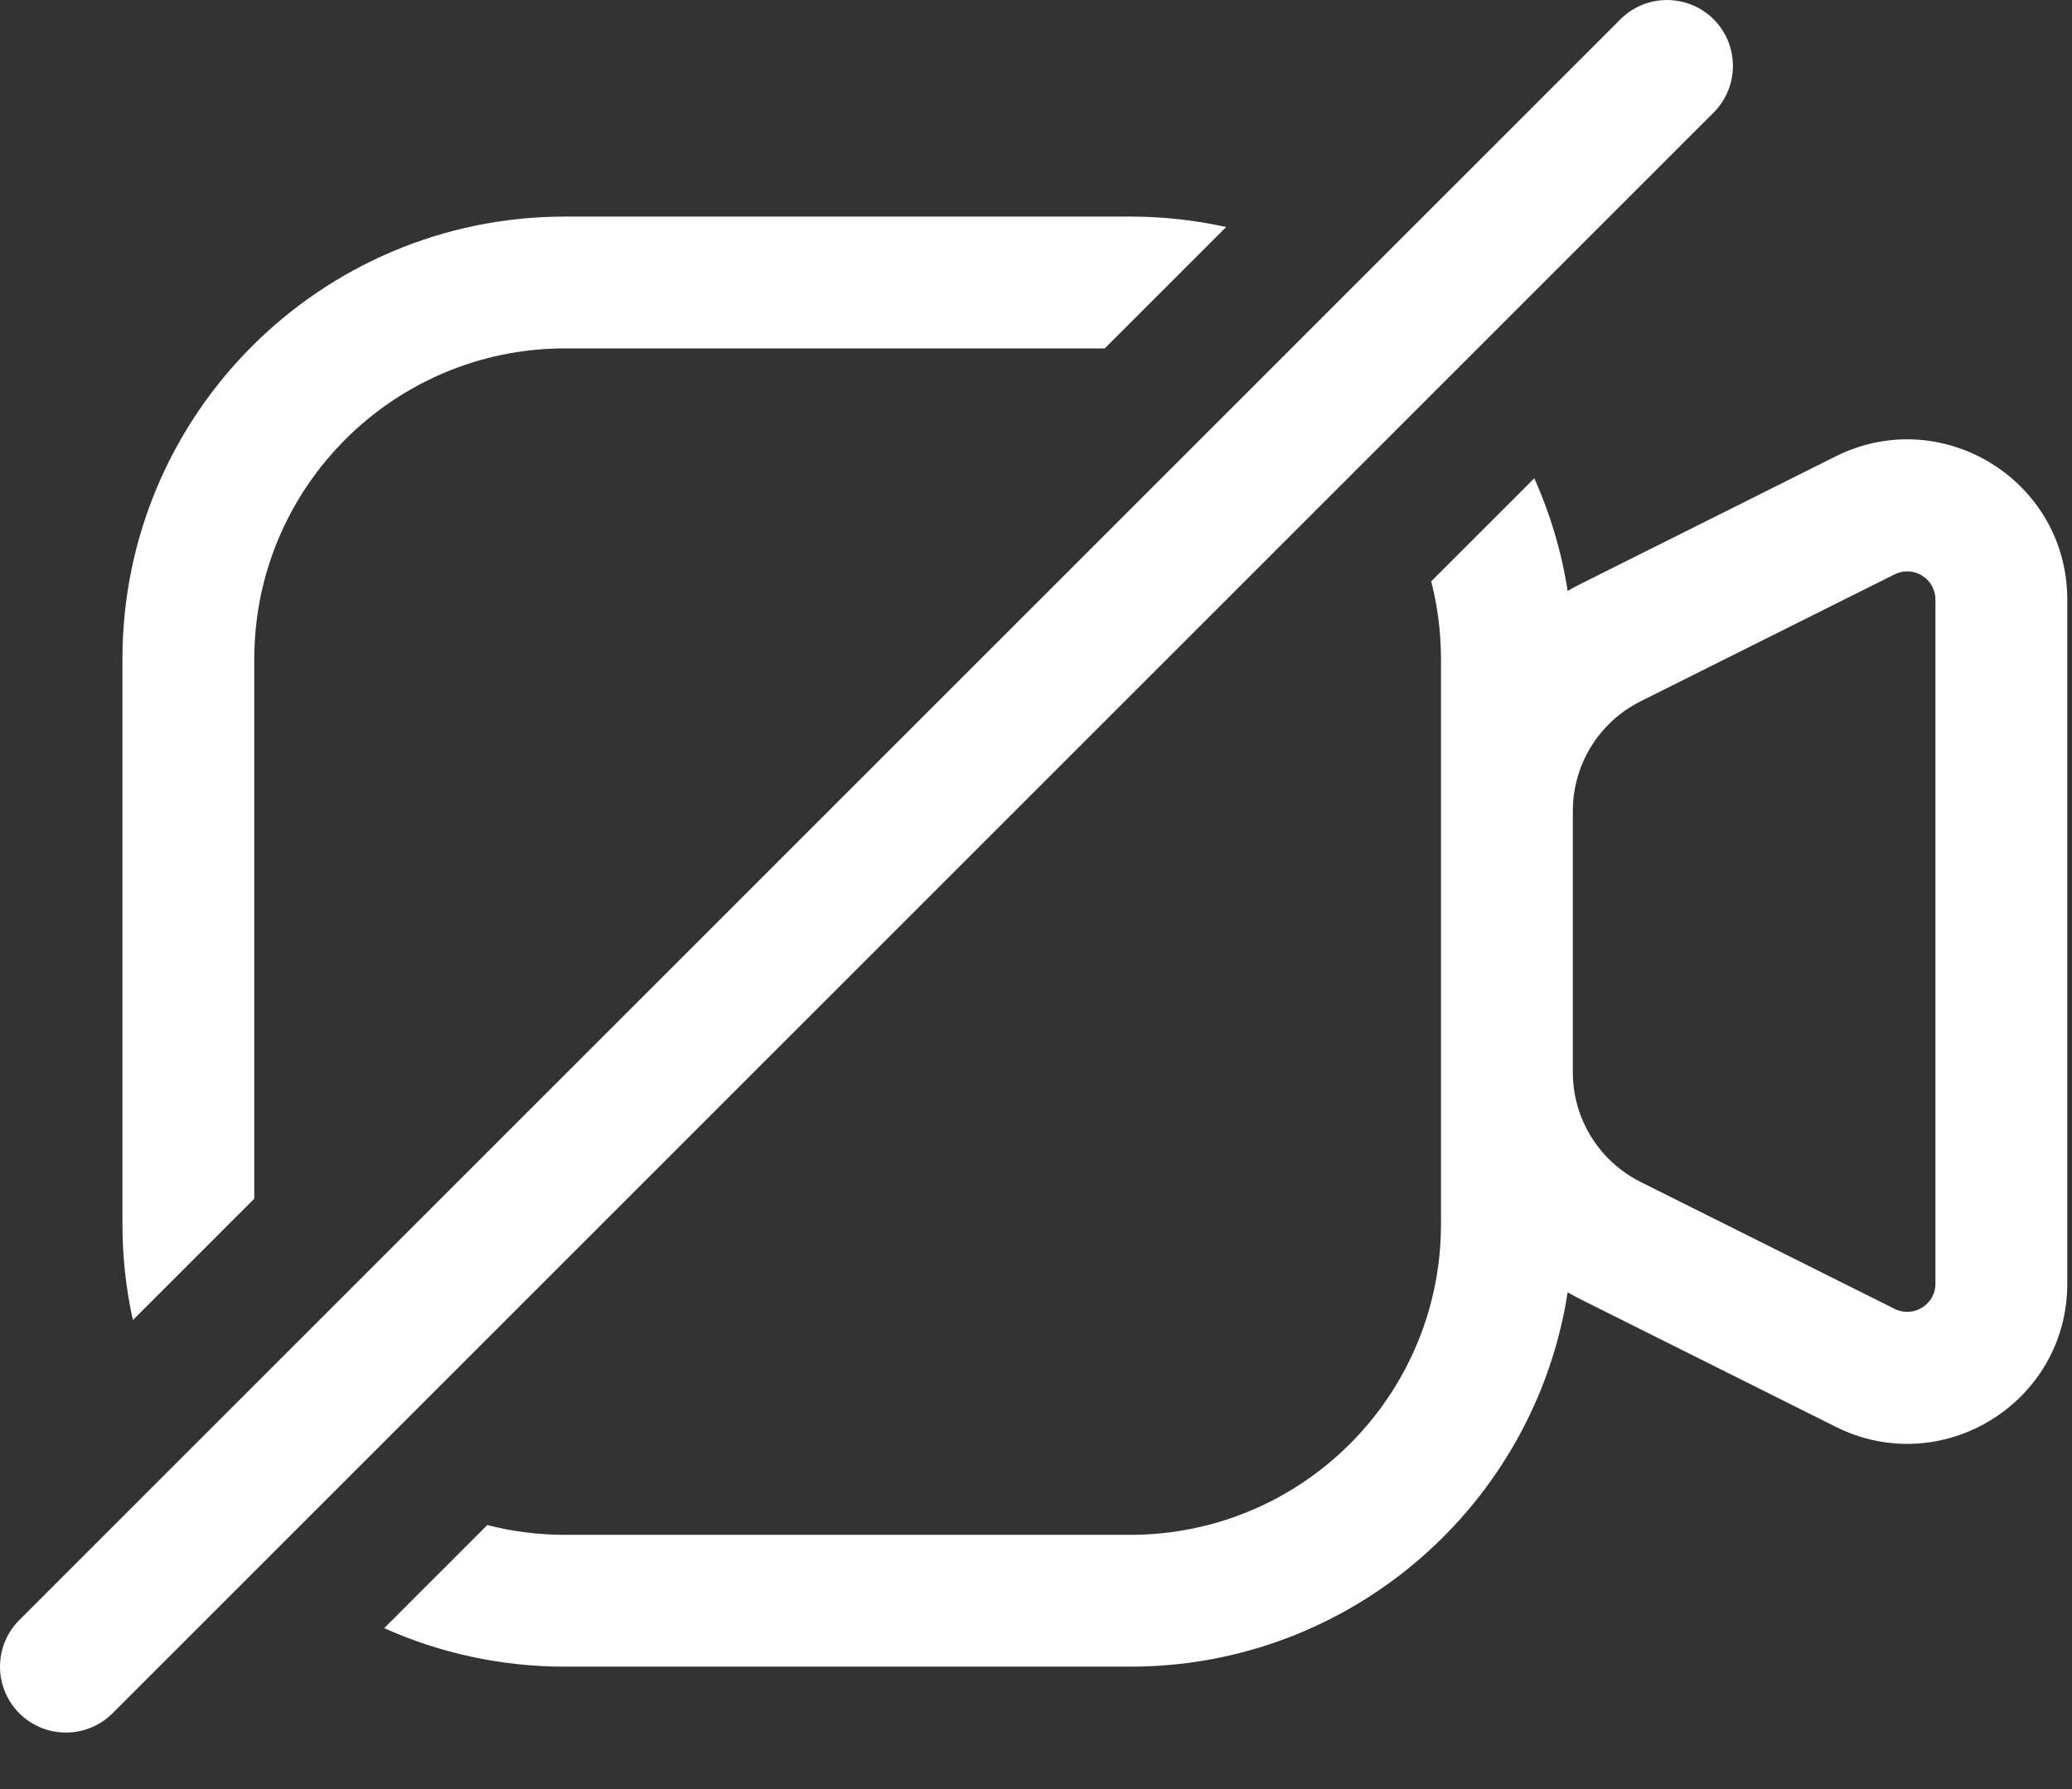 <svg width="22" height="19" viewBox="0 0 22 19" fill="none" xmlns="http://www.w3.org/2000/svg">
<rect x="0" y="0" width="22" height="19" fill="#333333" stroke="none"/>
<path d="M18.195 0.205C18.468 0.478 18.468 0.922 18.195 1.195L15.513 3.877C15.513 3.877 15.513 3.877 15.513 3.877L14.52 4.87C14.52 4.87 14.52 4.87 14.52 4.87L3.87 15.52C3.87 15.52 3.87 15.52 3.87 15.52L2.877 16.513C2.877 16.513 2.877 16.513 2.877 16.513L1.195 18.195C0.922 18.468 0.478 18.468 0.205 18.195C-0.068 17.922 -0.068 17.478 0.205 17.205L17.205 0.205C17.478 -0.068 17.922 -0.068 18.195 0.205Z" fill="white"/>
<path fill-rule="evenodd" clip-rule="evenodd" d="M19.49 4.847C20.62 4.282 21.95 5.104 21.95 6.368V13.632C21.95 14.896 20.62 15.718 19.49 15.152L16.793 13.804C16.742 13.779 16.693 13.752 16.645 13.724C16.297 15.976 14.35 17.7 12 17.7H6C5.316 17.7 4.666 17.554 4.079 17.291L5.174 16.196C5.438 16.264 5.715 16.3 6 16.3H12C13.823 16.3 15.3 14.823 15.3 13V7C15.3 6.715 15.264 6.438 15.196 6.174L16.291 5.079C16.459 5.455 16.58 5.856 16.645 6.276C16.693 6.248 16.742 6.221 16.793 6.196L19.49 4.847ZM20.55 6.368C20.55 6.145 20.316 6 20.116 6.1L17.419 7.448C16.979 7.668 16.7 8.119 16.7 8.611V11.389C16.7 11.881 16.979 12.331 17.419 12.552L20.116 13.9C20.316 14 20.55 13.855 20.55 13.632V6.368Z" fill="white"/>
<path d="M2.7 12.73L1.411 14.019C1.338 13.691 1.3 13.35 1.3 13V7C1.3 4.404 3.404 2.3 6 2.3H12C12.35 2.3 12.691 2.338 13.019 2.411L11.73 3.7H6C4.178 3.7 2.7 5.178 2.7 7V12.73Z" fill="white"/>
</svg>
